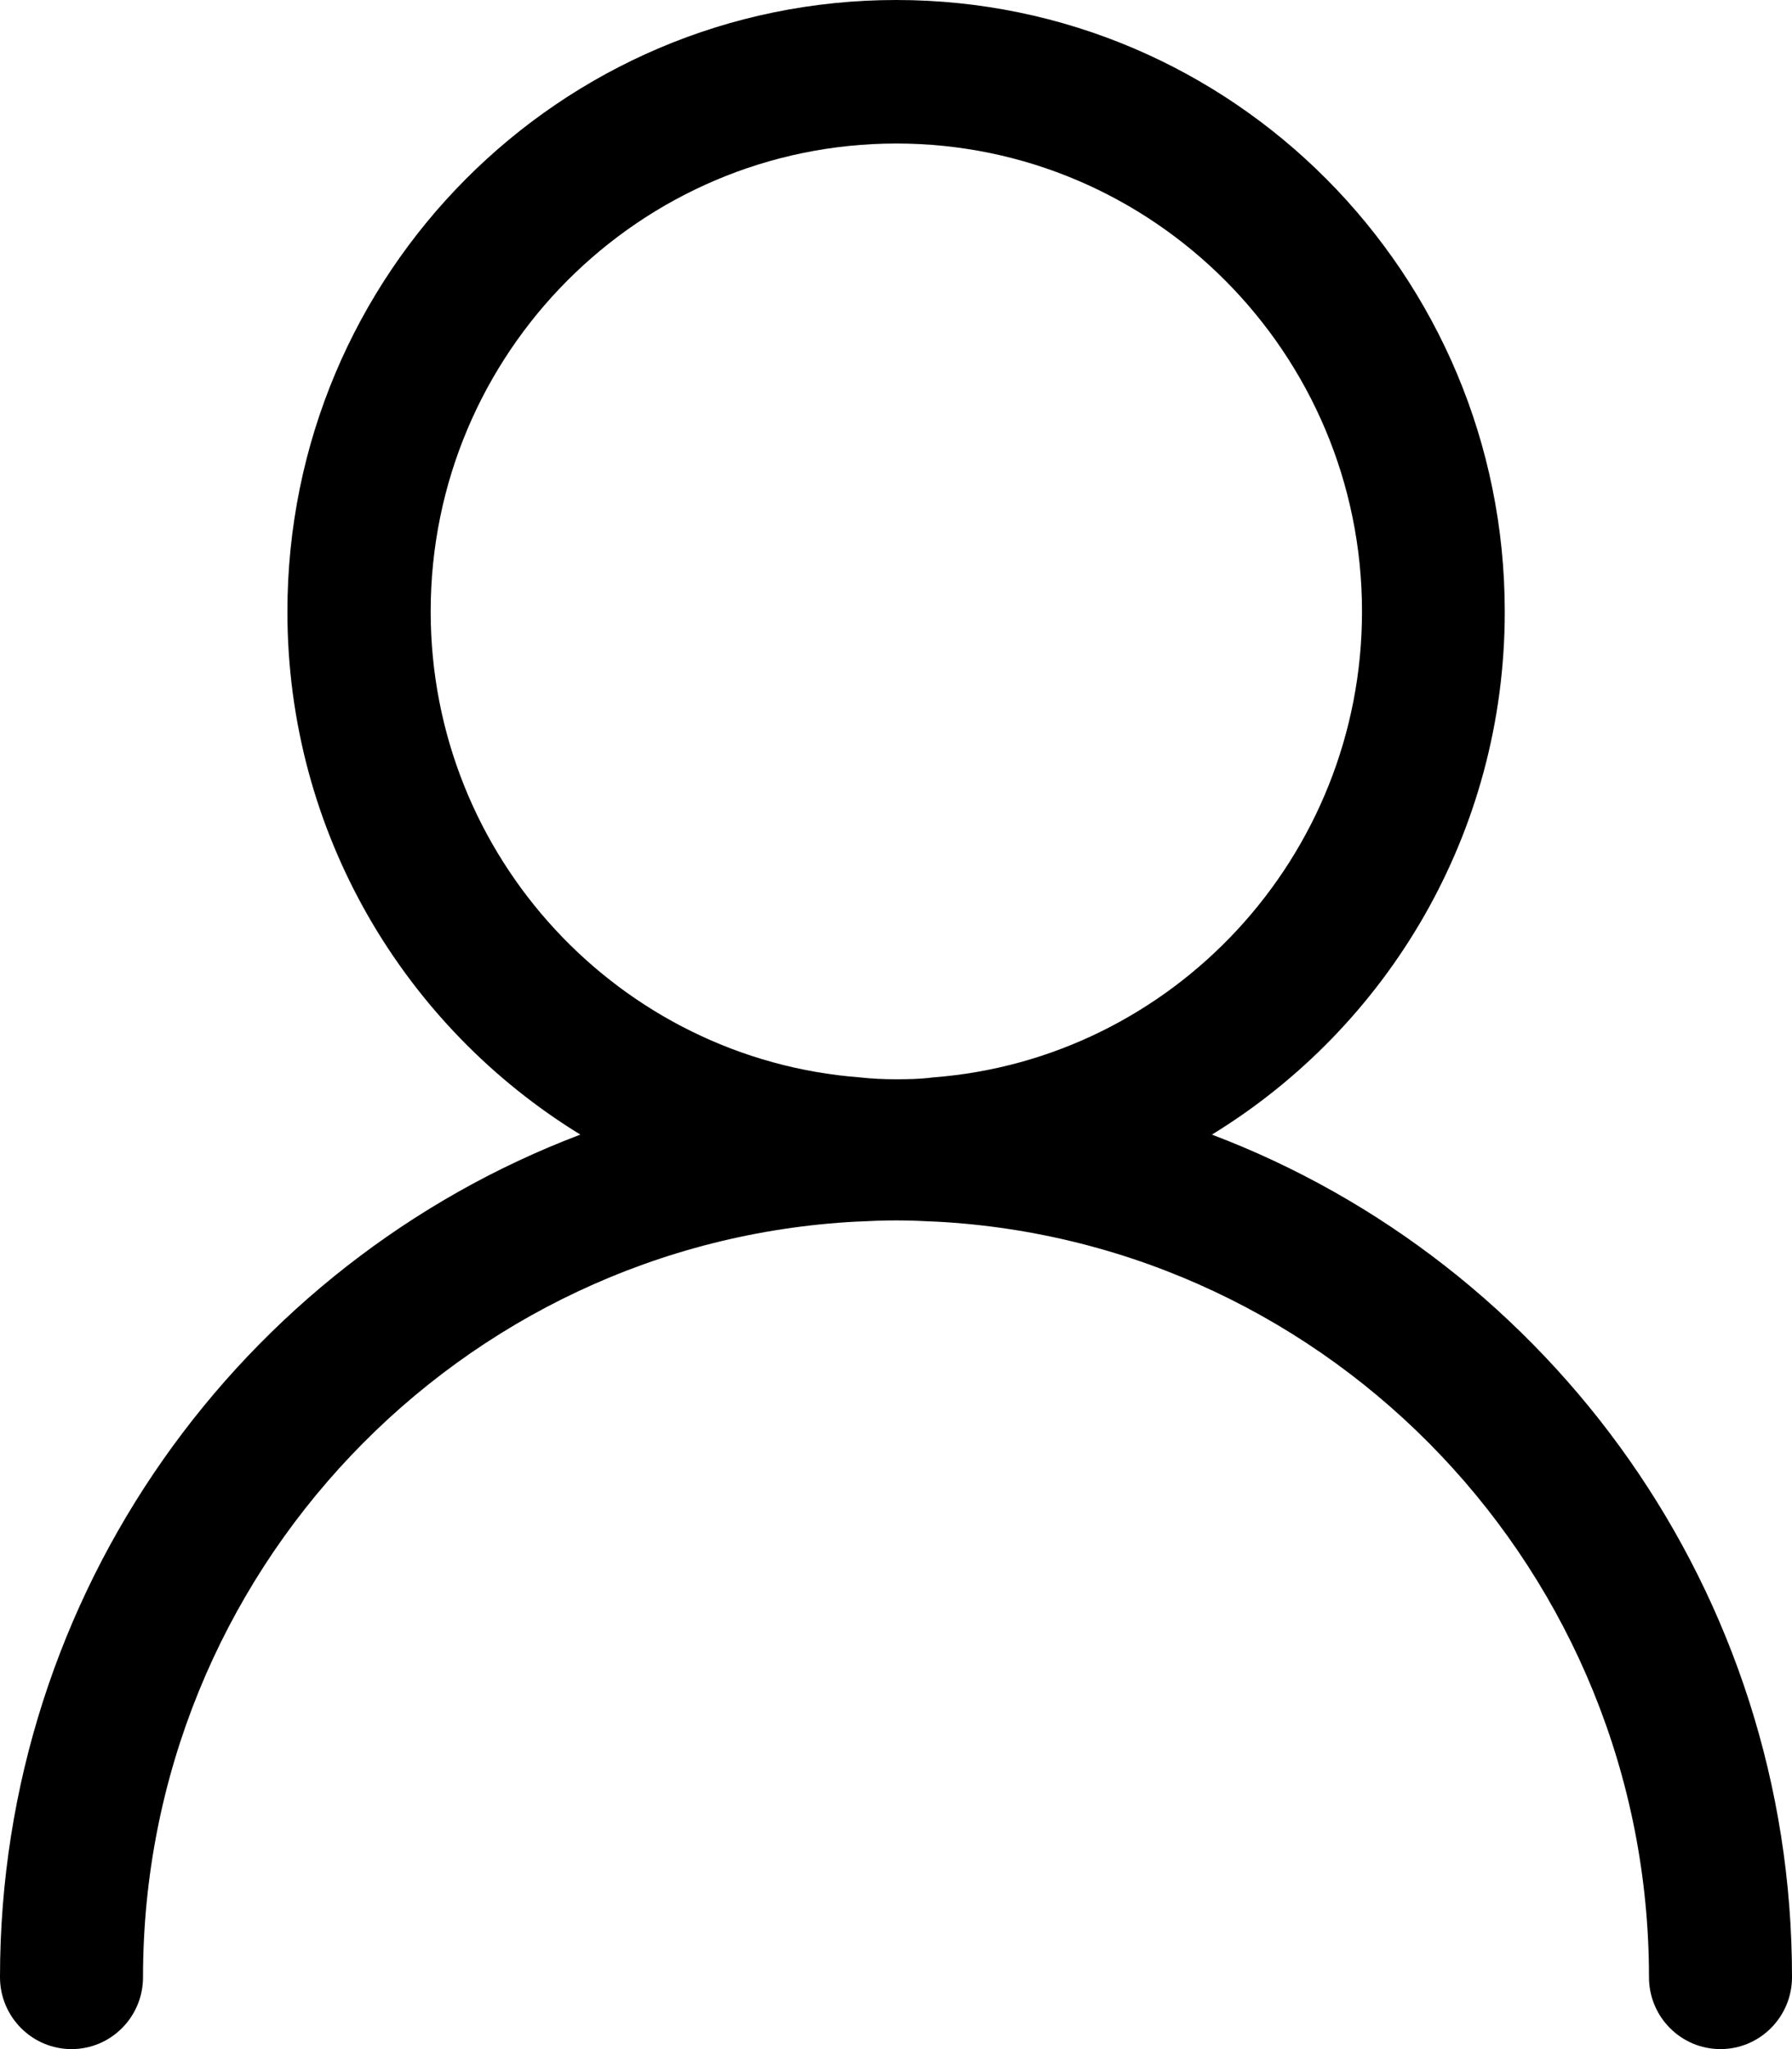 <svg xmlns="http://www.w3.org/2000/svg" fill="none" viewBox="0 0 21 24">
  <path d="M14.202 13.289C16.26 12.03 17.634 9.757 17.634 7.165C17.634 3.206 14.44 0 10.503 0C6.561 0 3.368 3.208 3.368 7.165C3.368 9.759 4.743 12.027 6.801 13.289C2.829 14.793 0 18.65 0 23.158C0 23.622 0.376 24 0.838 24C1.302 24 1.676 23.622 1.676 23.158C1.676 18.425 5.386 14.549 10.041 14.308H10.049C10.201 14.3 10.351 14.294 10.503 14.294C10.655 14.294 10.804 14.3 10.956 14.308H10.964C15.614 14.549 19.324 18.425 19.324 23.158C19.324 23.622 19.698 24 20.162 24C20.624 24 21 23.622 21 23.158C21.003 18.65 18.174 14.793 14.202 13.289ZM10.505 12.641C10.364 12.641 10.22 12.635 10.078 12.619C7.265 12.405 5.047 10.038 5.047 7.162C5.047 4.138 7.495 1.681 10.505 1.681C13.511 1.681 15.961 4.138 15.961 7.162C15.961 10.038 13.743 12.405 10.935 12.619C10.791 12.638 10.647 12.641 10.505 12.641Z" fill="currentColor"/>
</svg>